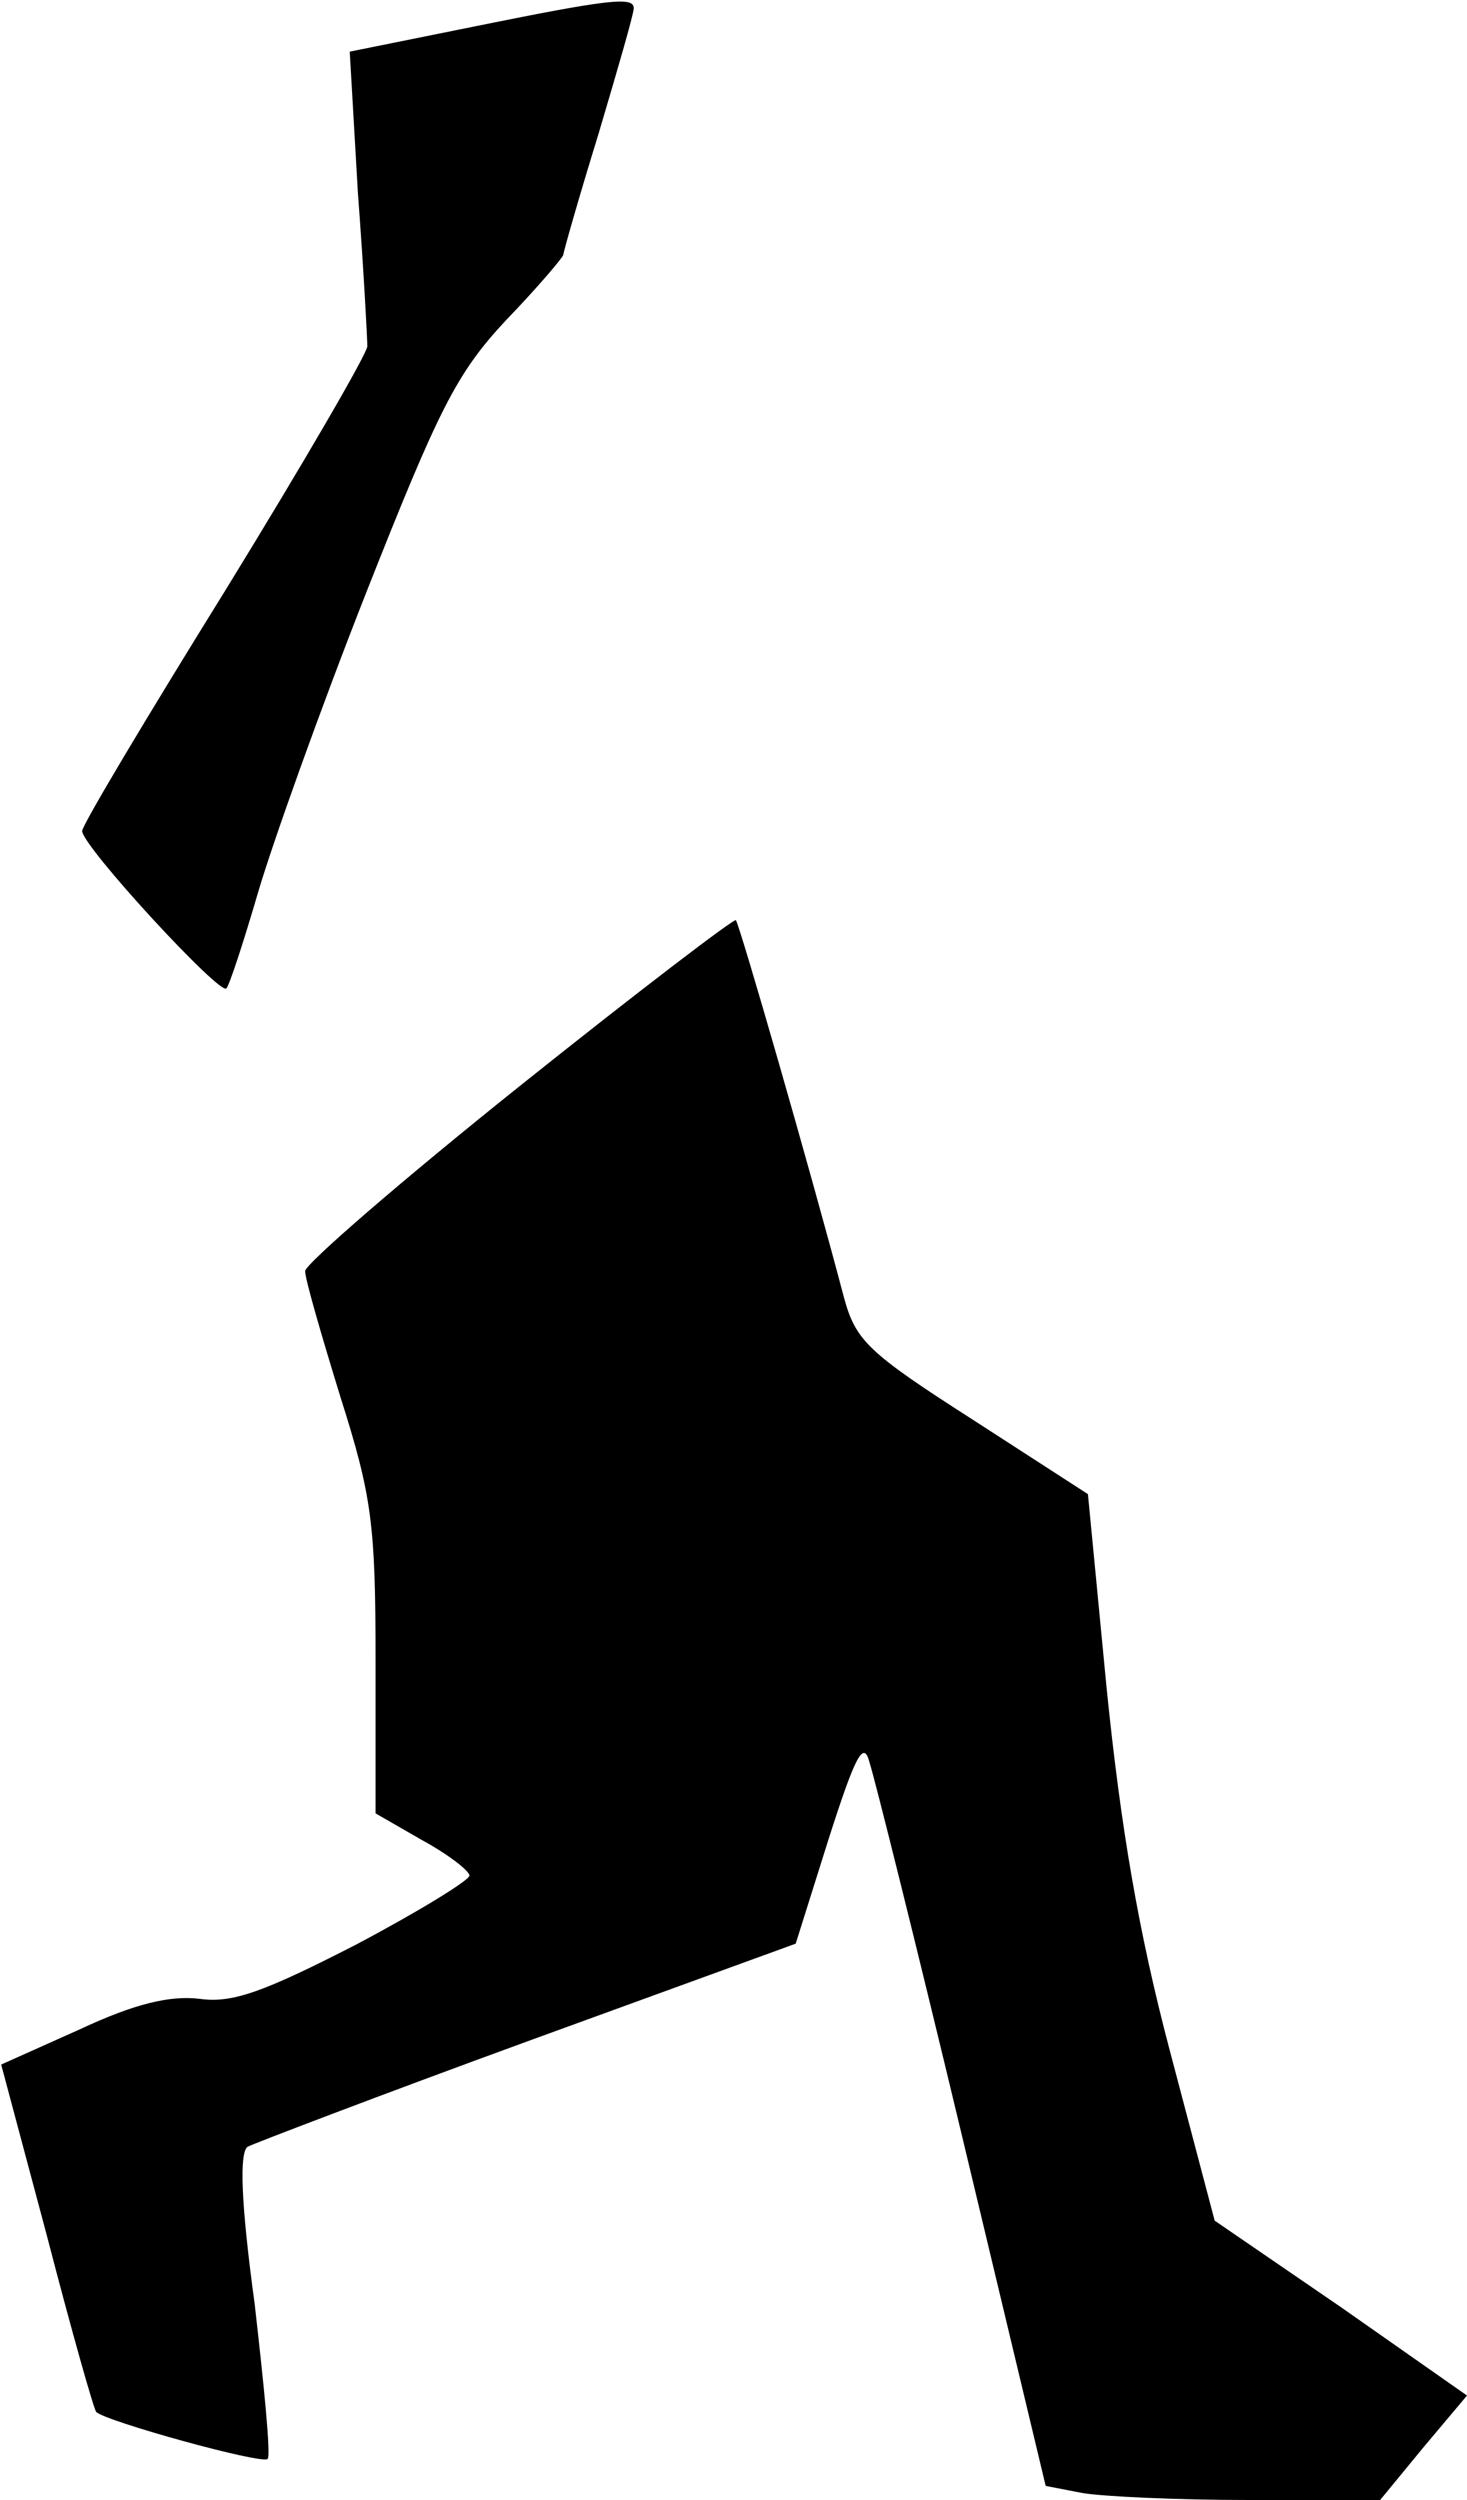 <?xml version="1.0" standalone="no"?>
<!DOCTYPE svg PUBLIC "-//W3C//DTD SVG 20010904//EN"
 "http://www.w3.org/TR/2001/REC-SVG-20010904/DTD/svg10.dtd">
<svg version="1.0" xmlns="http://www.w3.org/2000/svg"
 width="125pt" height="213pt" viewBox="0 0 125 213"
 preserveAspectRatio="xMidYMid meet">
<g transform="translate(0,213) scale(0.1,-0.1)"
fill="#000000" stroke="none">
<path fill="#000000" stroke="none" d="M402 2107 l-104 -21 7 -121 c5 -66 8
-125 8 -130 0 -6 -54 -99 -121 -208 -67 -108 -122 -200 -122 -205 0 -13 119
-142 123 -134 3 4 15 41 27 82 12 41 53 156 92 255 62 157 77 187 119 232 27
28 49 54 49 56 0 2 13 48 30 103 16 54 30 102 30 107 0 10 -20 8 -138 -16z"/>
<path fill="#000000" stroke="none" d="M442 1204 c-100 -80 -182 -151 -182
-157 0 -7 14 -55 30 -107 27 -85 30 -109 30 -225 l0 -130 40 -23 c22 -12 40
-26 40 -30 0 -4 -44 -31 -97 -59 -78 -40 -105 -50 -133 -46 -25 3 -55 -4 -102
-26 l-67 -30 39 -146 c21 -81 40 -148 42 -150 8 -8 142 -45 146 -40 3 2 -3 62
-11 132 -12 88 -13 129 -6 134 6 3 113 44 239 90 l228 83 28 89 c23 72 30 85
35 65 4 -12 40 -156 79 -319 l71 -297 31 -6 c17 -3 81 -6 142 -6 l112 0 37 45
37 44 -107 75 -108 74 -38 144 c-27 102 -42 191 -54 309 l-16 166 -99 64 c-89
57 -99 67 -109 104 -29 110 -89 318 -92 321 -1 2 -85 -62 -185 -142z"/>
</g>
</svg>
